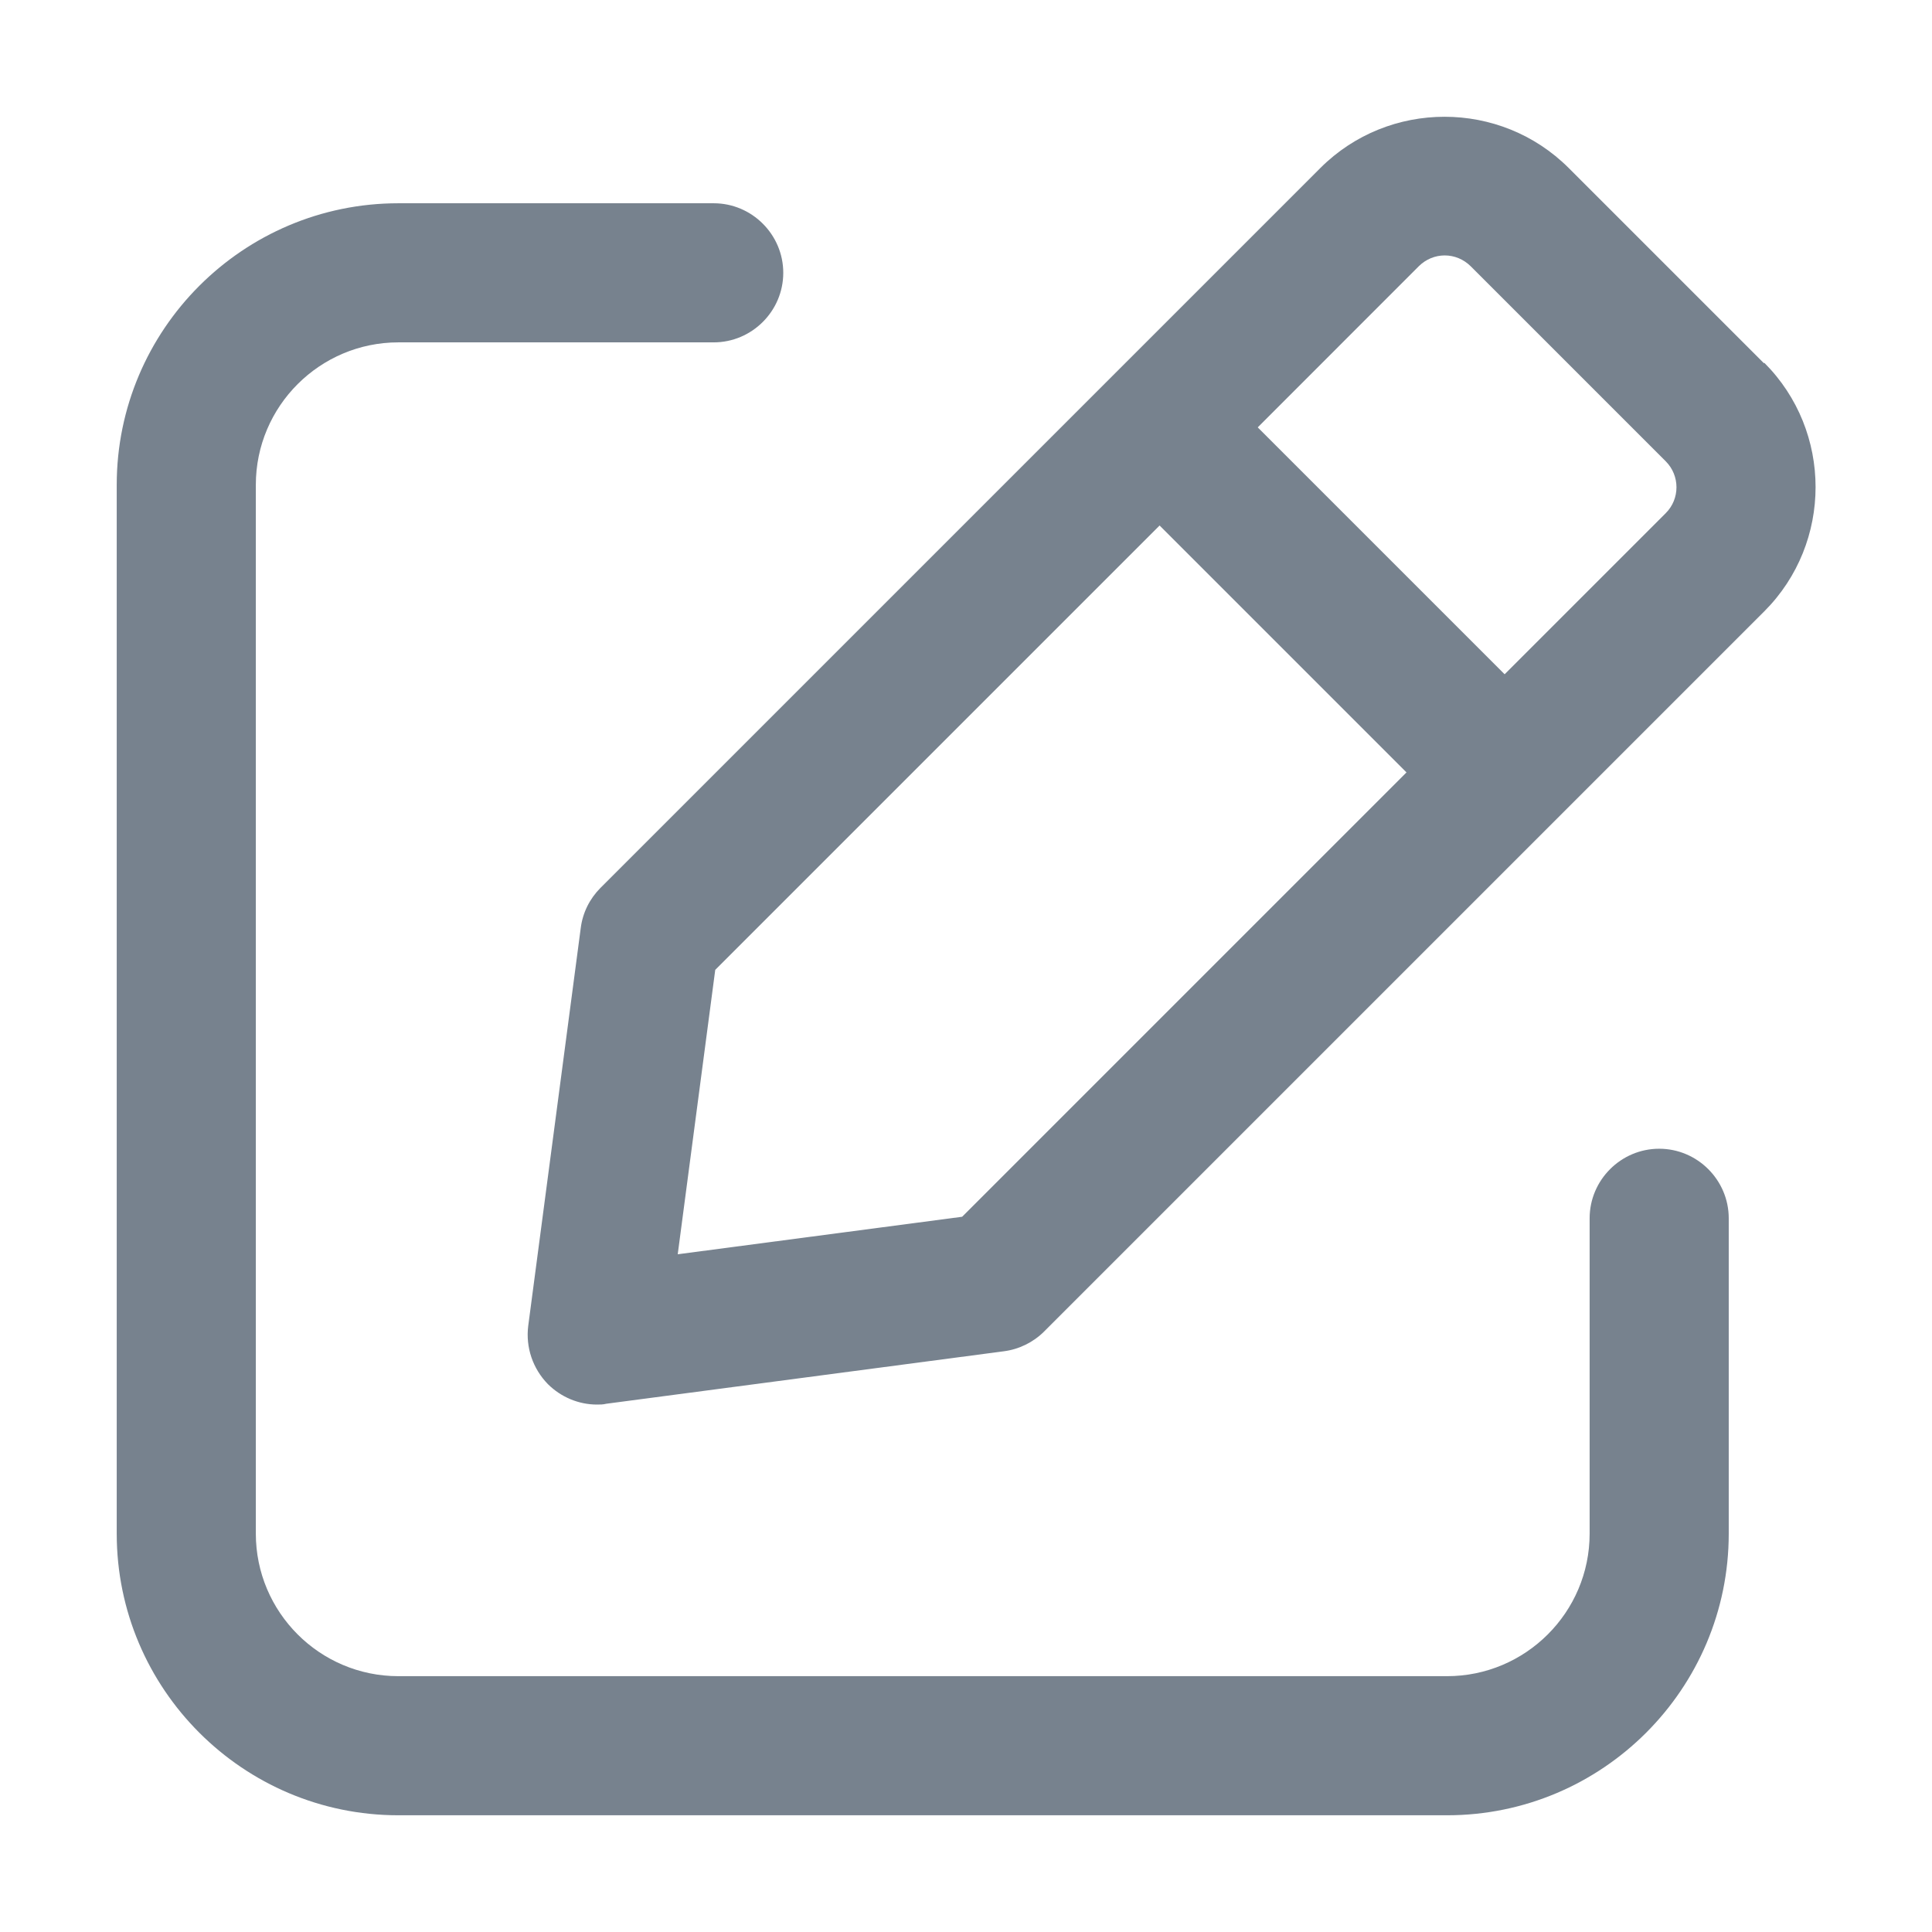 <svg width="24" height="24" viewBox="0 0 24 24" fill="none" xmlns="http://www.w3.org/2000/svg">
    <path d="M21.912 4.512L19.488 2.088C18.638 1.238 17.251 1.238 16.401 2.088L13.795 4.694L7.459 11.03C7.325 11.165 7.238 11.338 7.214 11.53L6.562 16.469C6.528 16.738 6.619 17.002 6.806 17.194C6.97 17.357 7.19 17.448 7.416 17.448C7.454 17.448 7.493 17.448 7.531 17.438L12.47 16.786C12.658 16.762 12.835 16.675 12.97 16.541L21.917 7.594C22.766 6.744 22.766 5.357 21.917 4.507L21.912 4.512ZM11.952 15.115L8.419 15.581L8.885 12.048L14.405 6.528L17.472 9.595L11.952 15.115ZM20.693 6.374L18.691 8.376L15.624 5.309L17.625 3.307C17.712 3.221 17.827 3.173 17.947 3.173C18.067 3.173 18.182 3.221 18.269 3.307L20.693 5.731C20.87 5.909 20.87 6.197 20.693 6.374Z" fill="#77828E"/>
    <path d="M20.611 14.27C20.136 14.27 19.747 14.659 19.747 15.134V19.051C19.747 20.03 18.95 20.822 17.976 20.822H4.949C3.97 20.822 3.178 20.026 3.178 19.051V6.024C3.178 5.045 3.974 4.253 4.949 4.253H8.866C9.341 4.253 9.73 3.864 9.73 3.389C9.73 2.914 9.341 2.525 8.866 2.525H4.949C3.019 2.525 1.45 4.094 1.45 6.024V19.051C1.45 20.981 3.019 22.55 4.949 22.55H17.976C19.906 22.55 21.475 20.981 21.475 19.051V15.134C21.475 14.659 21.086 14.27 20.611 14.27Z" fill="#77828E"/>
</svg>
